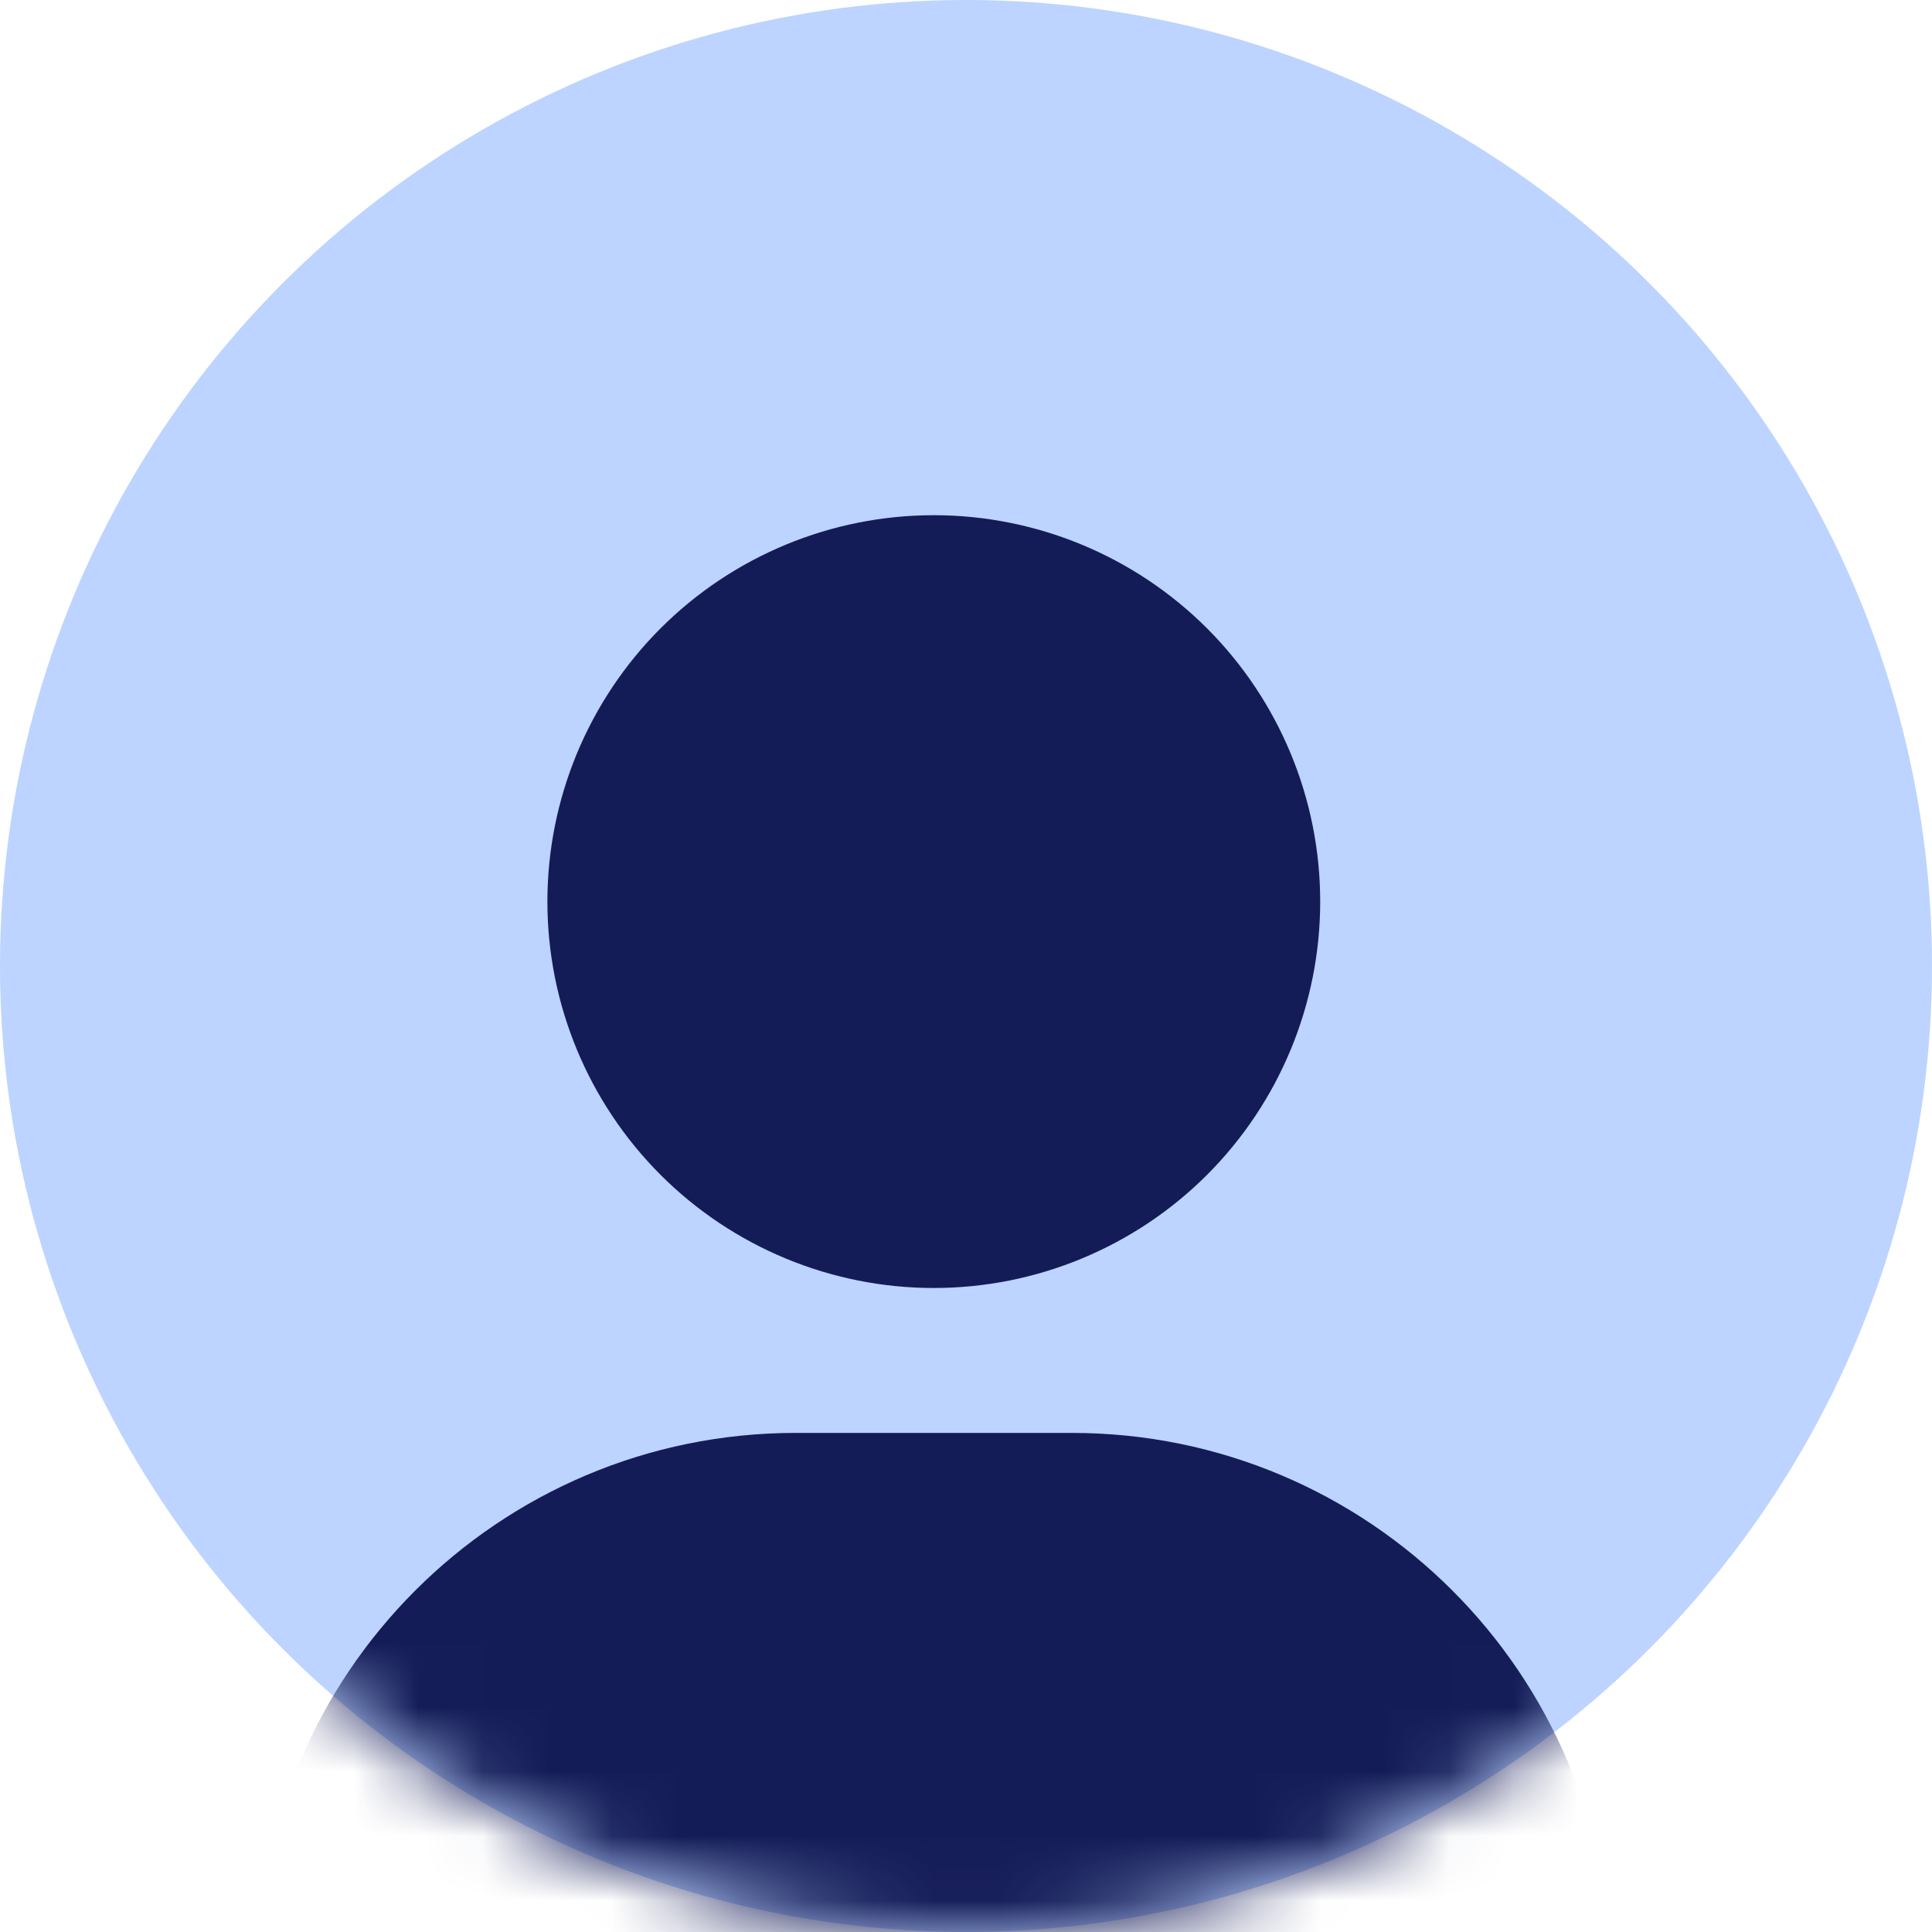 <svg width="30" height="30" viewBox="0 0 30 30" fill="none" xmlns="http://www.w3.org/2000/svg">
<circle cx="15" cy="15" r="15" fill="#BCD4FF"/>
<mask id="mask0_508_863" style="mask-type:alpha" maskUnits="userSpaceOnUse" x="0" y="0" width="30" height="30">
<circle cx="15" cy="15" r="15" fill="#BCD4FF"/>
</mask>
<g mask="url(#mask0_508_863)">
<path d="M14.5 20C16.091 20 17.617 19.368 18.743 18.243C19.868 17.117 20.5 15.591 20.5 14C20.5 12.409 19.868 10.883 18.743 9.757C17.617 8.632 16.091 8 14.5 8C12.909 8 11.383 8.632 10.257 9.757C9.132 10.883 8.5 12.409 8.5 14C8.5 15.591 9.132 17.117 10.257 18.243C11.383 19.368 12.909 20 14.5 20ZM12.358 22.25C7.741 22.25 4 25.991 4 30.608C4 31.377 4.623 32 5.392 32H23.608C24.377 32 25 31.377 25 30.608C25 25.991 21.259 22.25 16.642 22.25H12.358Z" fill="#141C57"/>
</g>
</svg>
